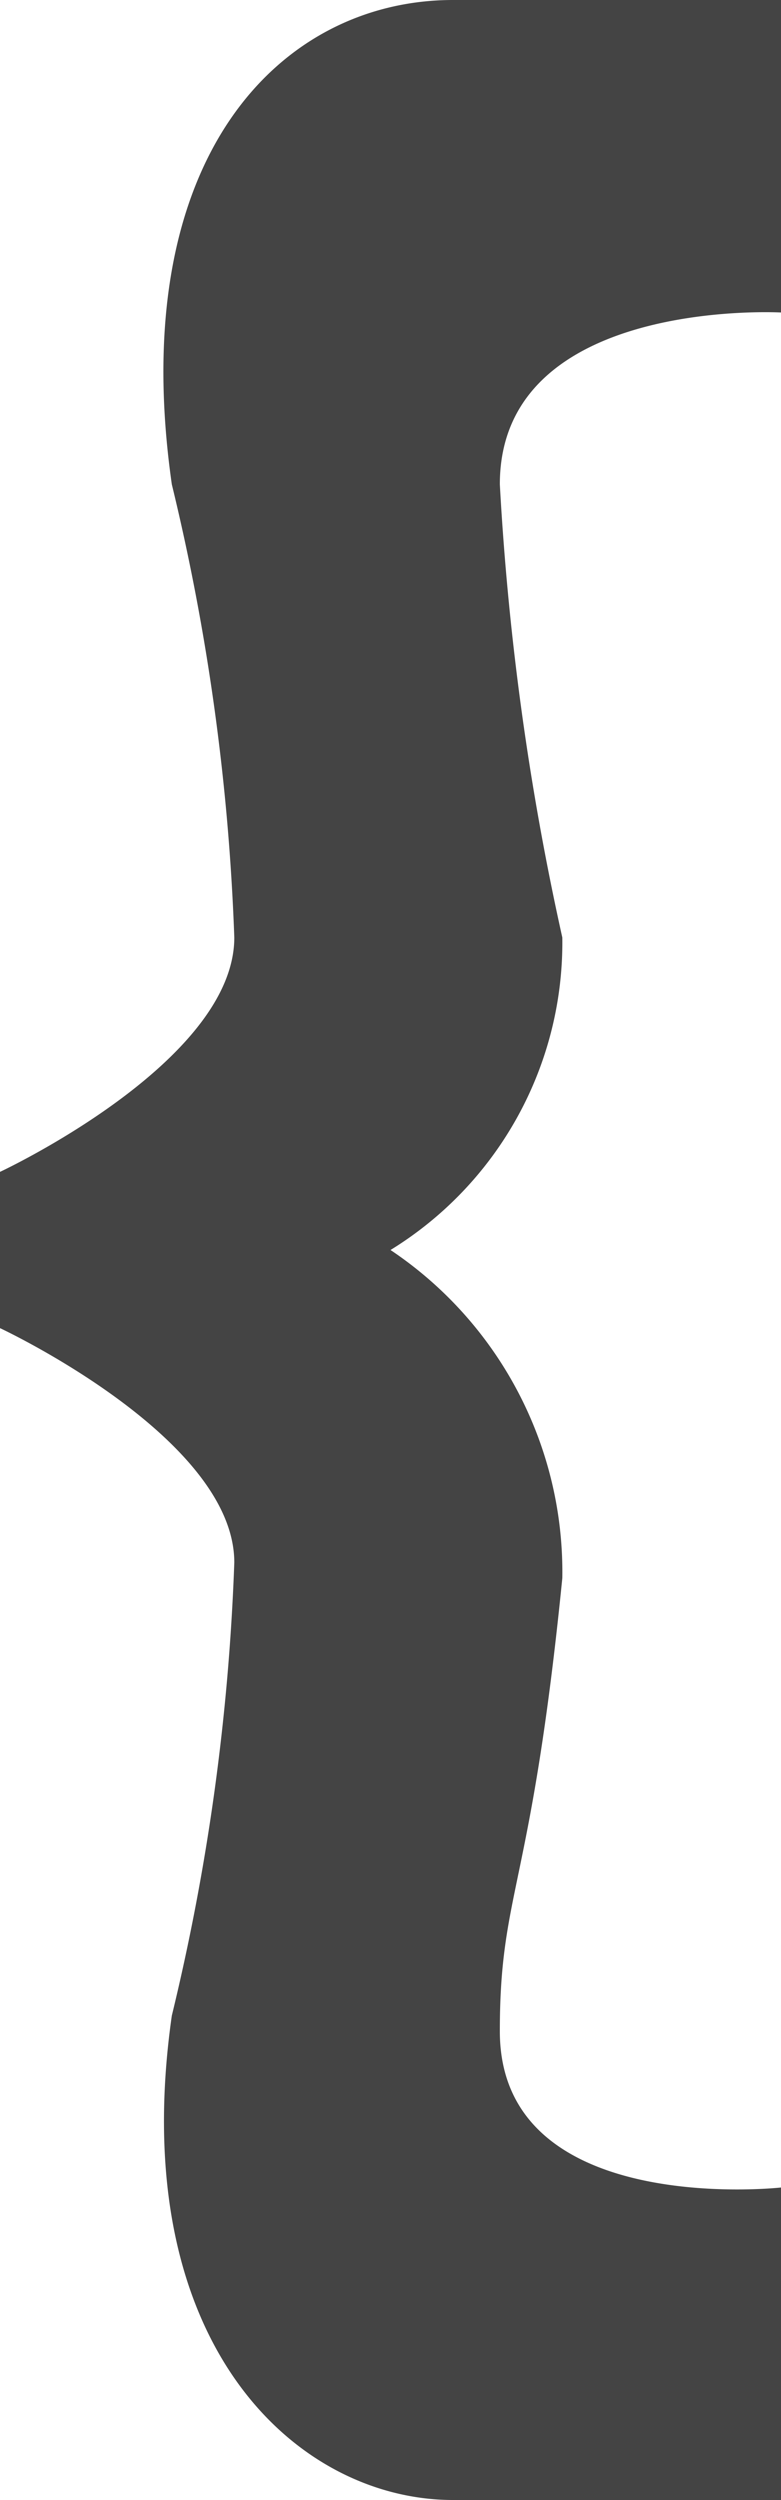 <svg xmlns="http://www.w3.org/2000/svg" viewBox="0 0 5 16"><title>Asset 1</title><g id="80d72b57-c23f-42eb-be62-f3866487ce38" data-name="Layer 2"><g id="a92d8e8c-6a21-4e84-84e1-04986640f593" data-name="Layer 1"><path d="M1.1,3.1A14.46,14.46,0,0,1,1.5,6C1.5,6.8,0,7.5,0,7.5v1s1.5.7,1.5,1.5a14.45,14.45,0,0,1-.4,2.9C.8,15,1.9,16,2.9,16H5V14s-1.8.2-1.8-1c0-.9.2-.9.4-2.9A2.48,2.48,0,0,0,2.5,8,2.31,2.31,0,0,0,3.6,6a17.85,17.85,0,0,1-.4-2.9C3.2,1.9,5,2,5,2V0H2.9C1.8,0,.8,1,1.1,3.1Z" style="fill:#444"/></g></g></svg>